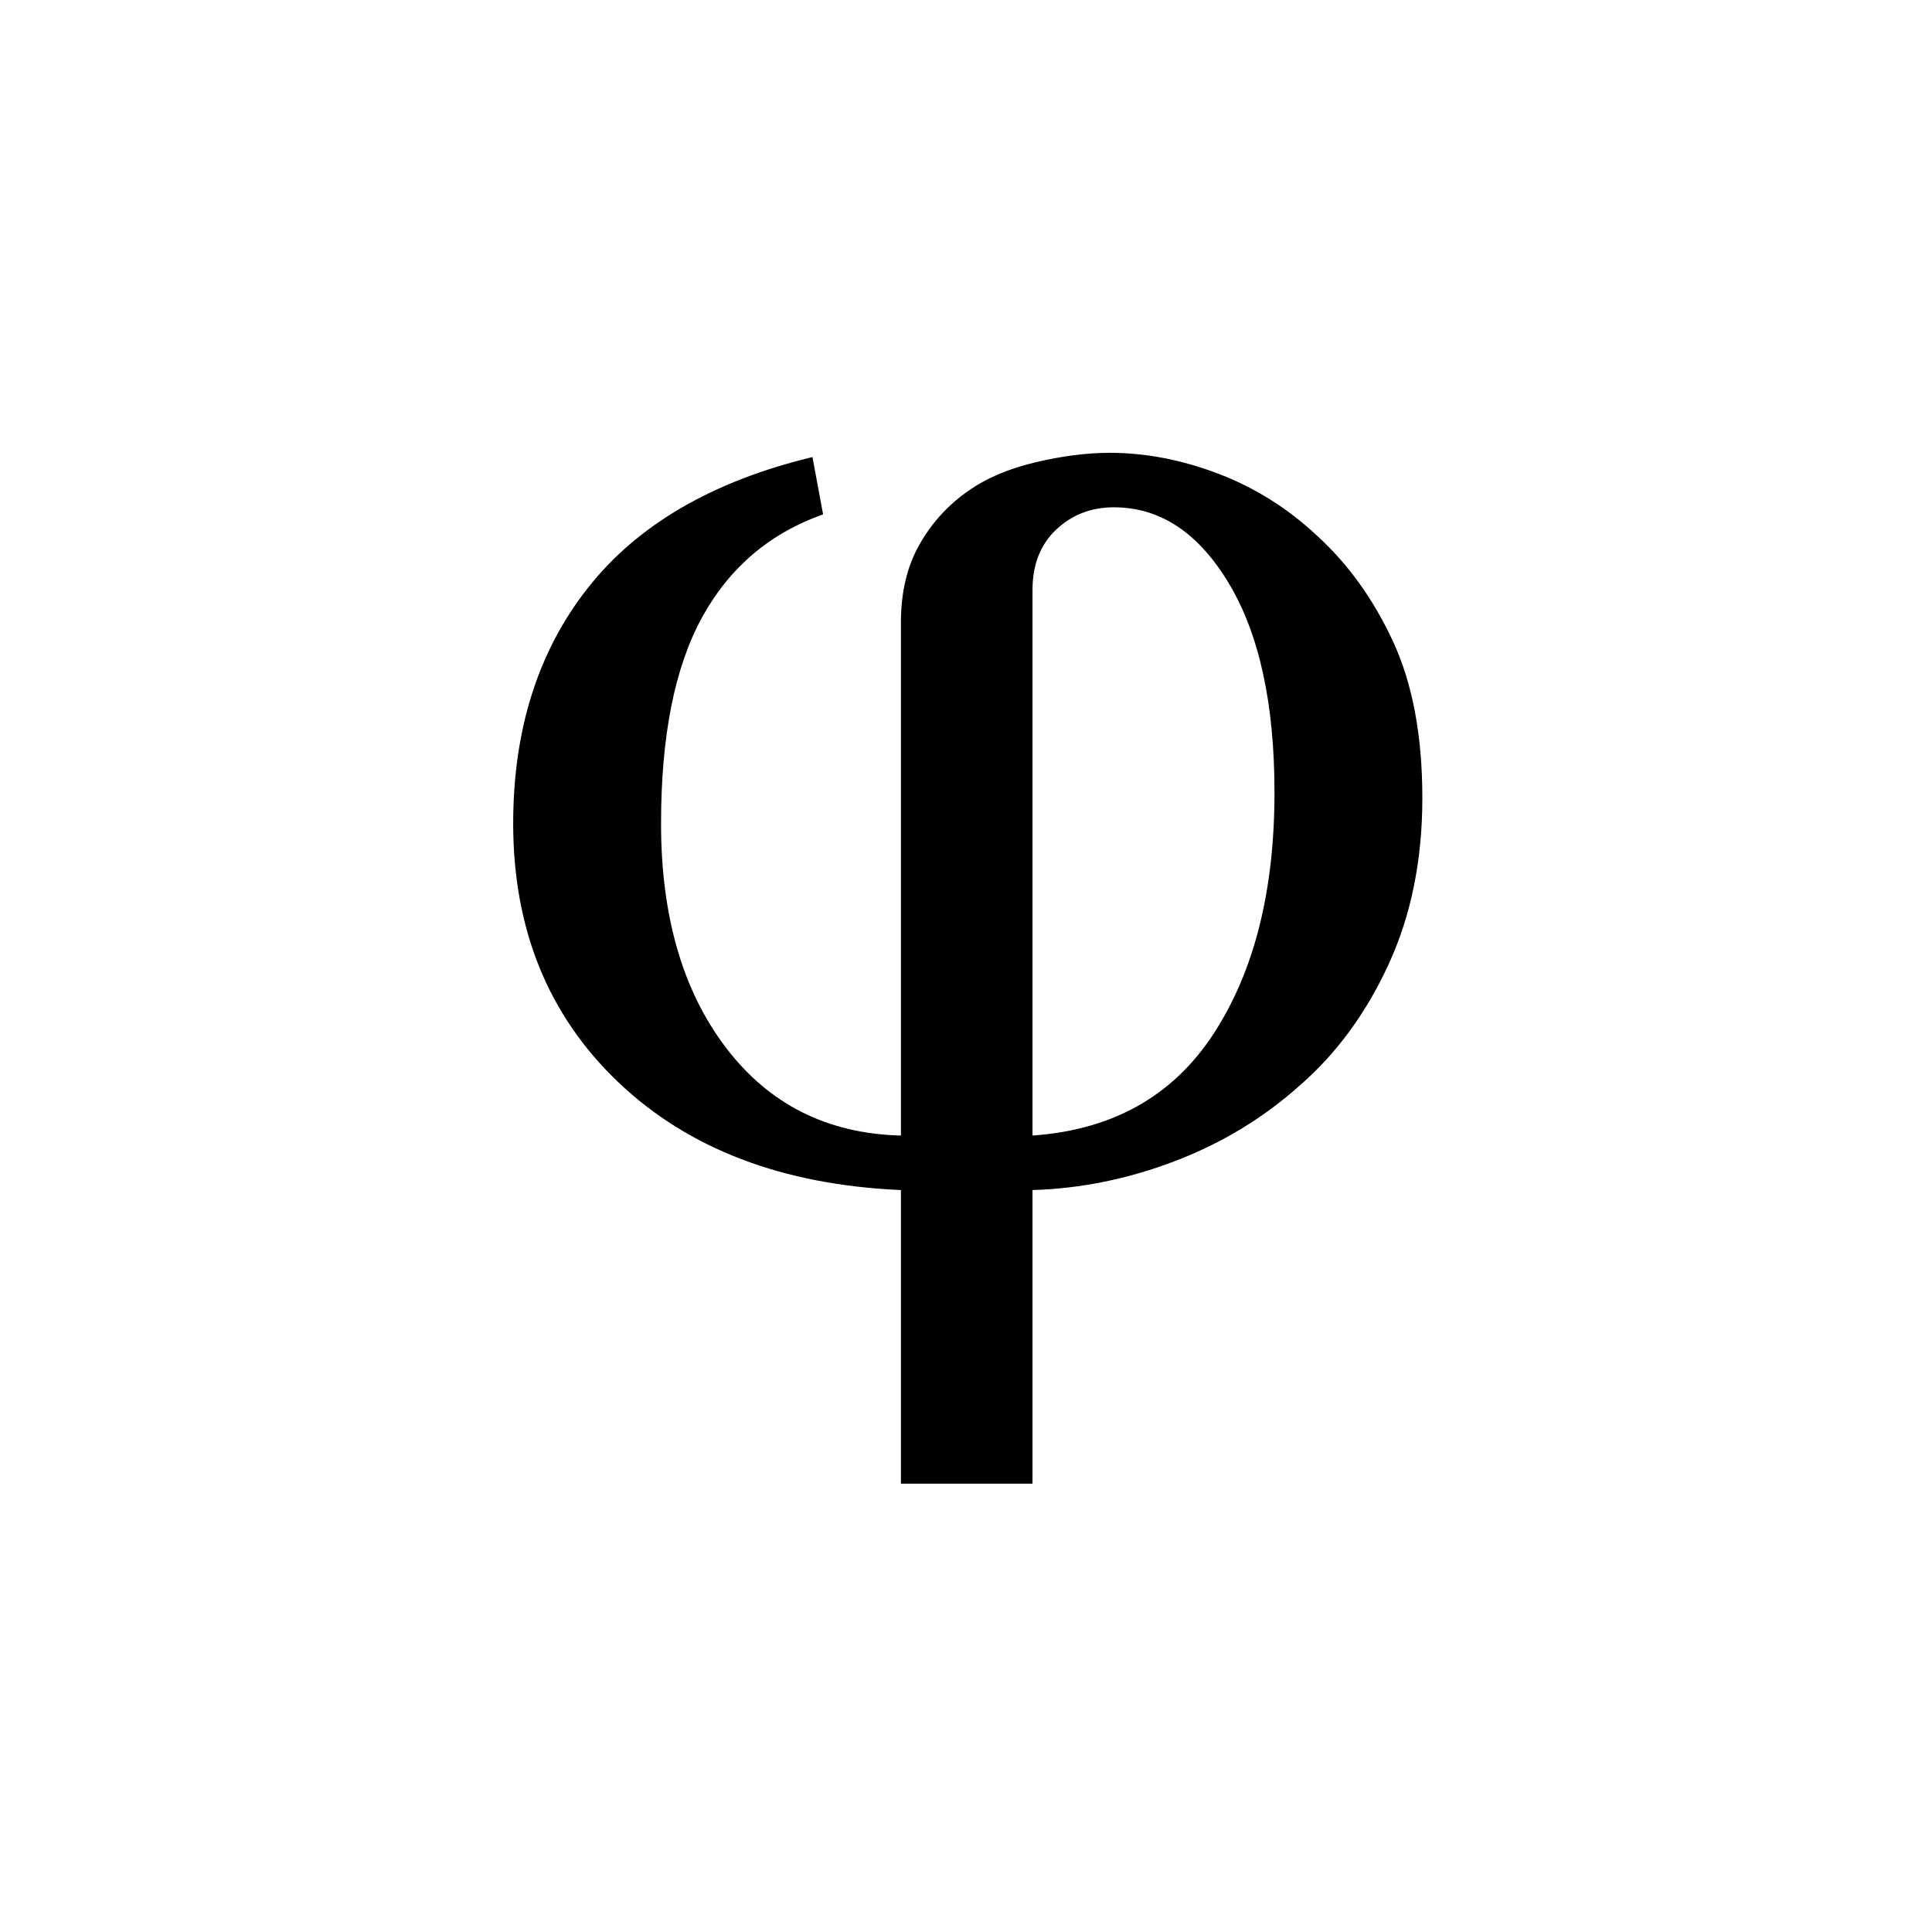 <?xml version="1.0" encoding="UTF-8"?>
<svg width="64px" height="64px" viewBox="0 0 64 64" version="1.1" xmlns="http://www.w3.org/2000/svg" xmlns:xlink="http://www.w3.org/1999/xlink">
    <!-- Generator: Sketch 48.1 (47250) - http://www.bohemiancoding.com/sketch -->
    <title>Square@64x64</title>
    <desc>Created with Sketch.</desc>
    <defs></defs>
    <g id="Page-1" stroke="none" stroke-width="1" fill="none" fill-rule="evenodd">
        <g id="Square@64x64" fill="#000000">
            <path d="M43.625,17.742 C44.656,18.68 45.496,19.848 46.145,21.246 C46.793,22.645 47.117,24.375 47.117,26.438 C47.117,28.484 46.746,30.316 46.004,31.934 C45.262,33.551 44.281,34.891 43.062,35.953 C41.859,37.031 40.48,37.867 38.926,38.461 C37.371,39.055 35.797,39.375 34.203,39.422 L34.203,49.148 L29.844,49.148 L29.844,39.422 C25.922,39.25 22.801,38.059 20.48,35.848 C18.16,33.637 17,30.781 17,27.281 C17,24.172 17.824,21.57 19.473,19.477 C21.121,17.383 23.602,15.938 26.914,15.141 L27.266,17.039 C25.5,17.664 24.164,18.801 23.258,20.449 C22.352,22.098 21.898,24.375 21.898,27.281 C21.898,30.344 22.613,32.816 24.043,34.699 C25.473,36.582 27.406,37.555 29.844,37.617 L29.844,20.625 C29.844,19.625 30.047,18.766 30.453,18.047 C30.859,17.328 31.398,16.734 32.07,16.266 C32.664,15.844 33.406,15.527 34.297,15.316 C35.188,15.105 36.008,15 36.758,15 C37.945,15 39.145,15.23 40.355,15.691 C41.566,16.152 42.656,16.836 43.625,17.742 Z M42.219,26.25 C42.219,23.312 41.715,21.004 40.707,19.324 C39.699,17.645 38.43,16.805 36.898,16.805 C36.148,16.805 35.512,17.051 34.988,17.543 C34.465,18.035 34.203,18.703 34.203,19.547 L34.203,37.617 C36.859,37.43 38.859,36.305 40.203,34.242 C41.547,32.18 42.219,29.516 42.219,26.25 Z" id="φ"></path>
        </g>
    </g>
</svg>